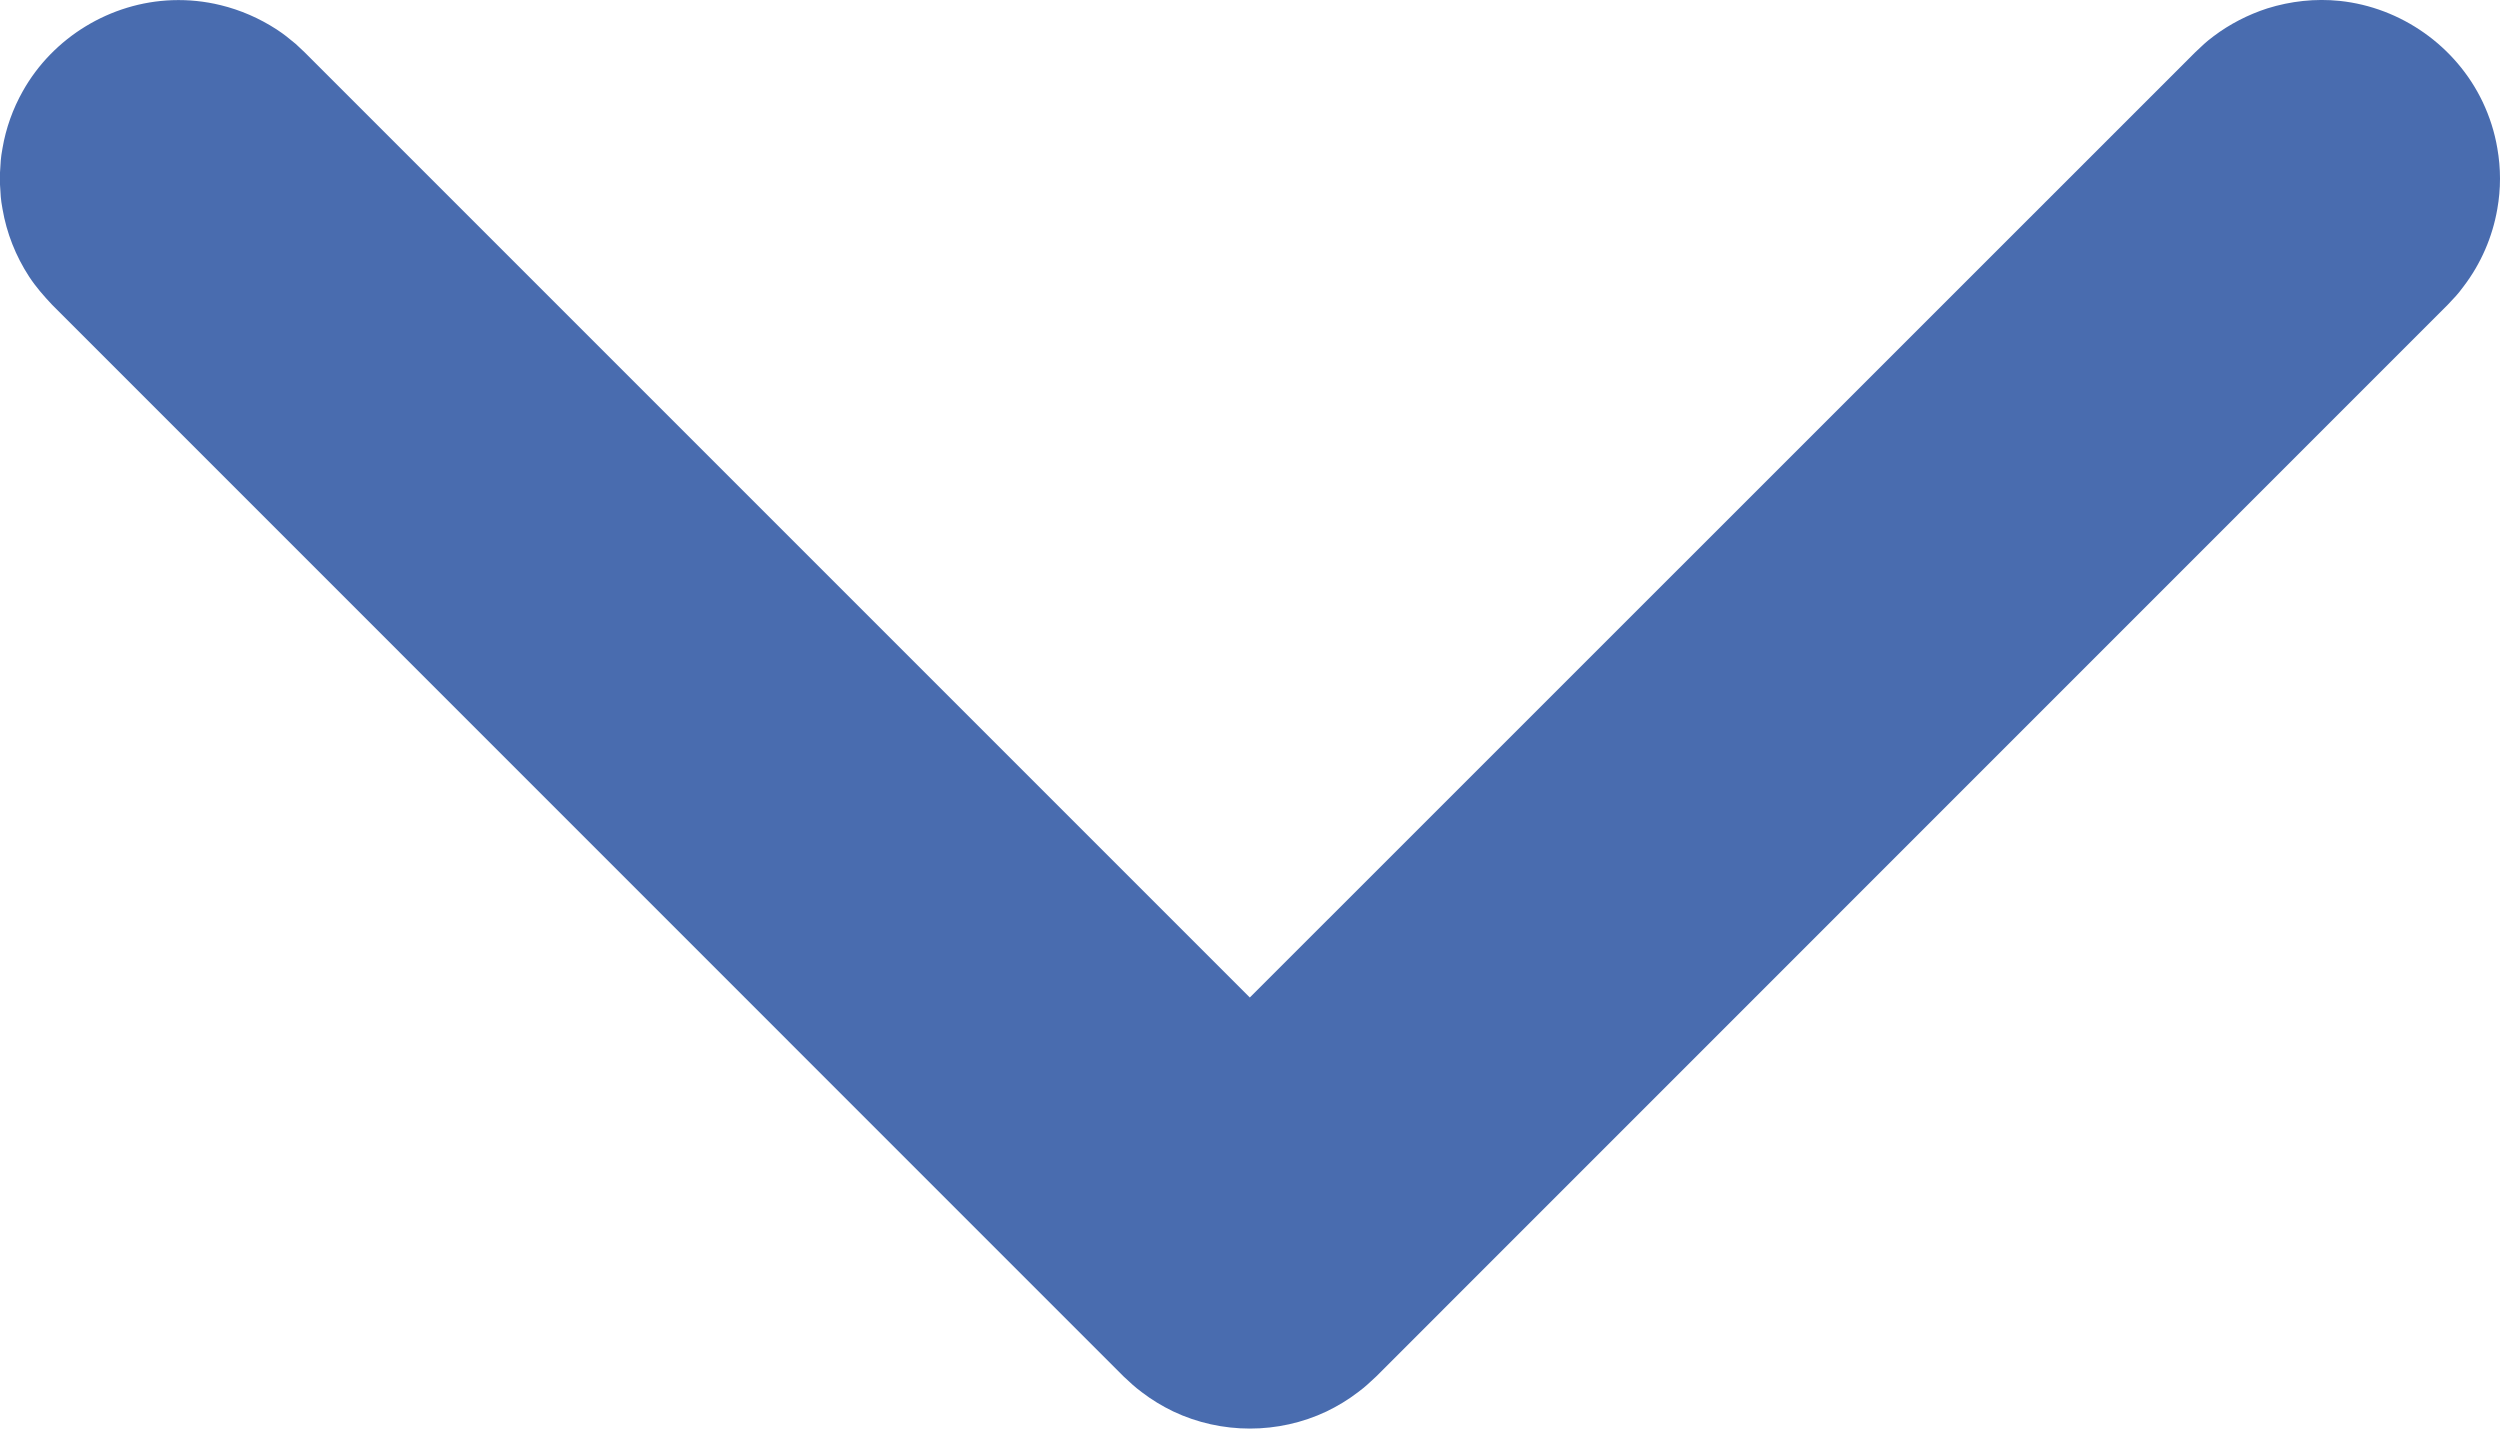 <svg width="14" height="8" viewBox="0 0 14 8" fill="none" xmlns="http://www.w3.org/2000/svg">
<path fill-rule="evenodd" clip-rule="evenodd" d="M-0 1.034C0.004 1.095 0.003 1.11 0.014 1.17C0.037 1.305 0.088 1.434 0.163 1.549C0.201 1.607 0.245 1.657 0.292 1.707L6.292 7.708C6.337 7.749 6.347 7.761 6.395 7.797C6.45 7.839 6.508 7.874 6.57 7.904C6.84 8.032 7.159 8.032 7.429 7.904C7.491 7.874 7.549 7.839 7.604 7.797C7.652 7.761 7.662 7.749 7.707 7.708L13.707 1.707C13.748 1.663 13.76 1.653 13.796 1.604C13.893 1.477 13.958 1.327 13.985 1.17C14.005 1.058 14.005 0.943 13.985 0.83C13.97 0.741 13.942 0.653 13.903 0.571C13.754 0.258 13.446 0.041 13.102 0.005C12.966 -0.009 12.828 0.006 12.697 0.047C12.589 0.082 12.486 0.135 12.396 0.203C12.347 0.24 12.337 0.252 12.293 0.293L6.999 5.586L1.706 0.293L1.656 0.246C1.609 0.208 1.598 0.197 1.548 0.164C1.452 0.102 1.347 0.056 1.236 0.029C1.147 0.007 1.056 -0.002 0.965 0.001C0.619 0.013 0.297 0.209 0.128 0.51C0.072 0.609 0.033 0.718 0.014 0.83C0.003 0.89 0.004 0.906 -0 0.966C-0 0.989 -0 1.012 -0 1.034Z" fill="#496CAF"/>
</svg>
